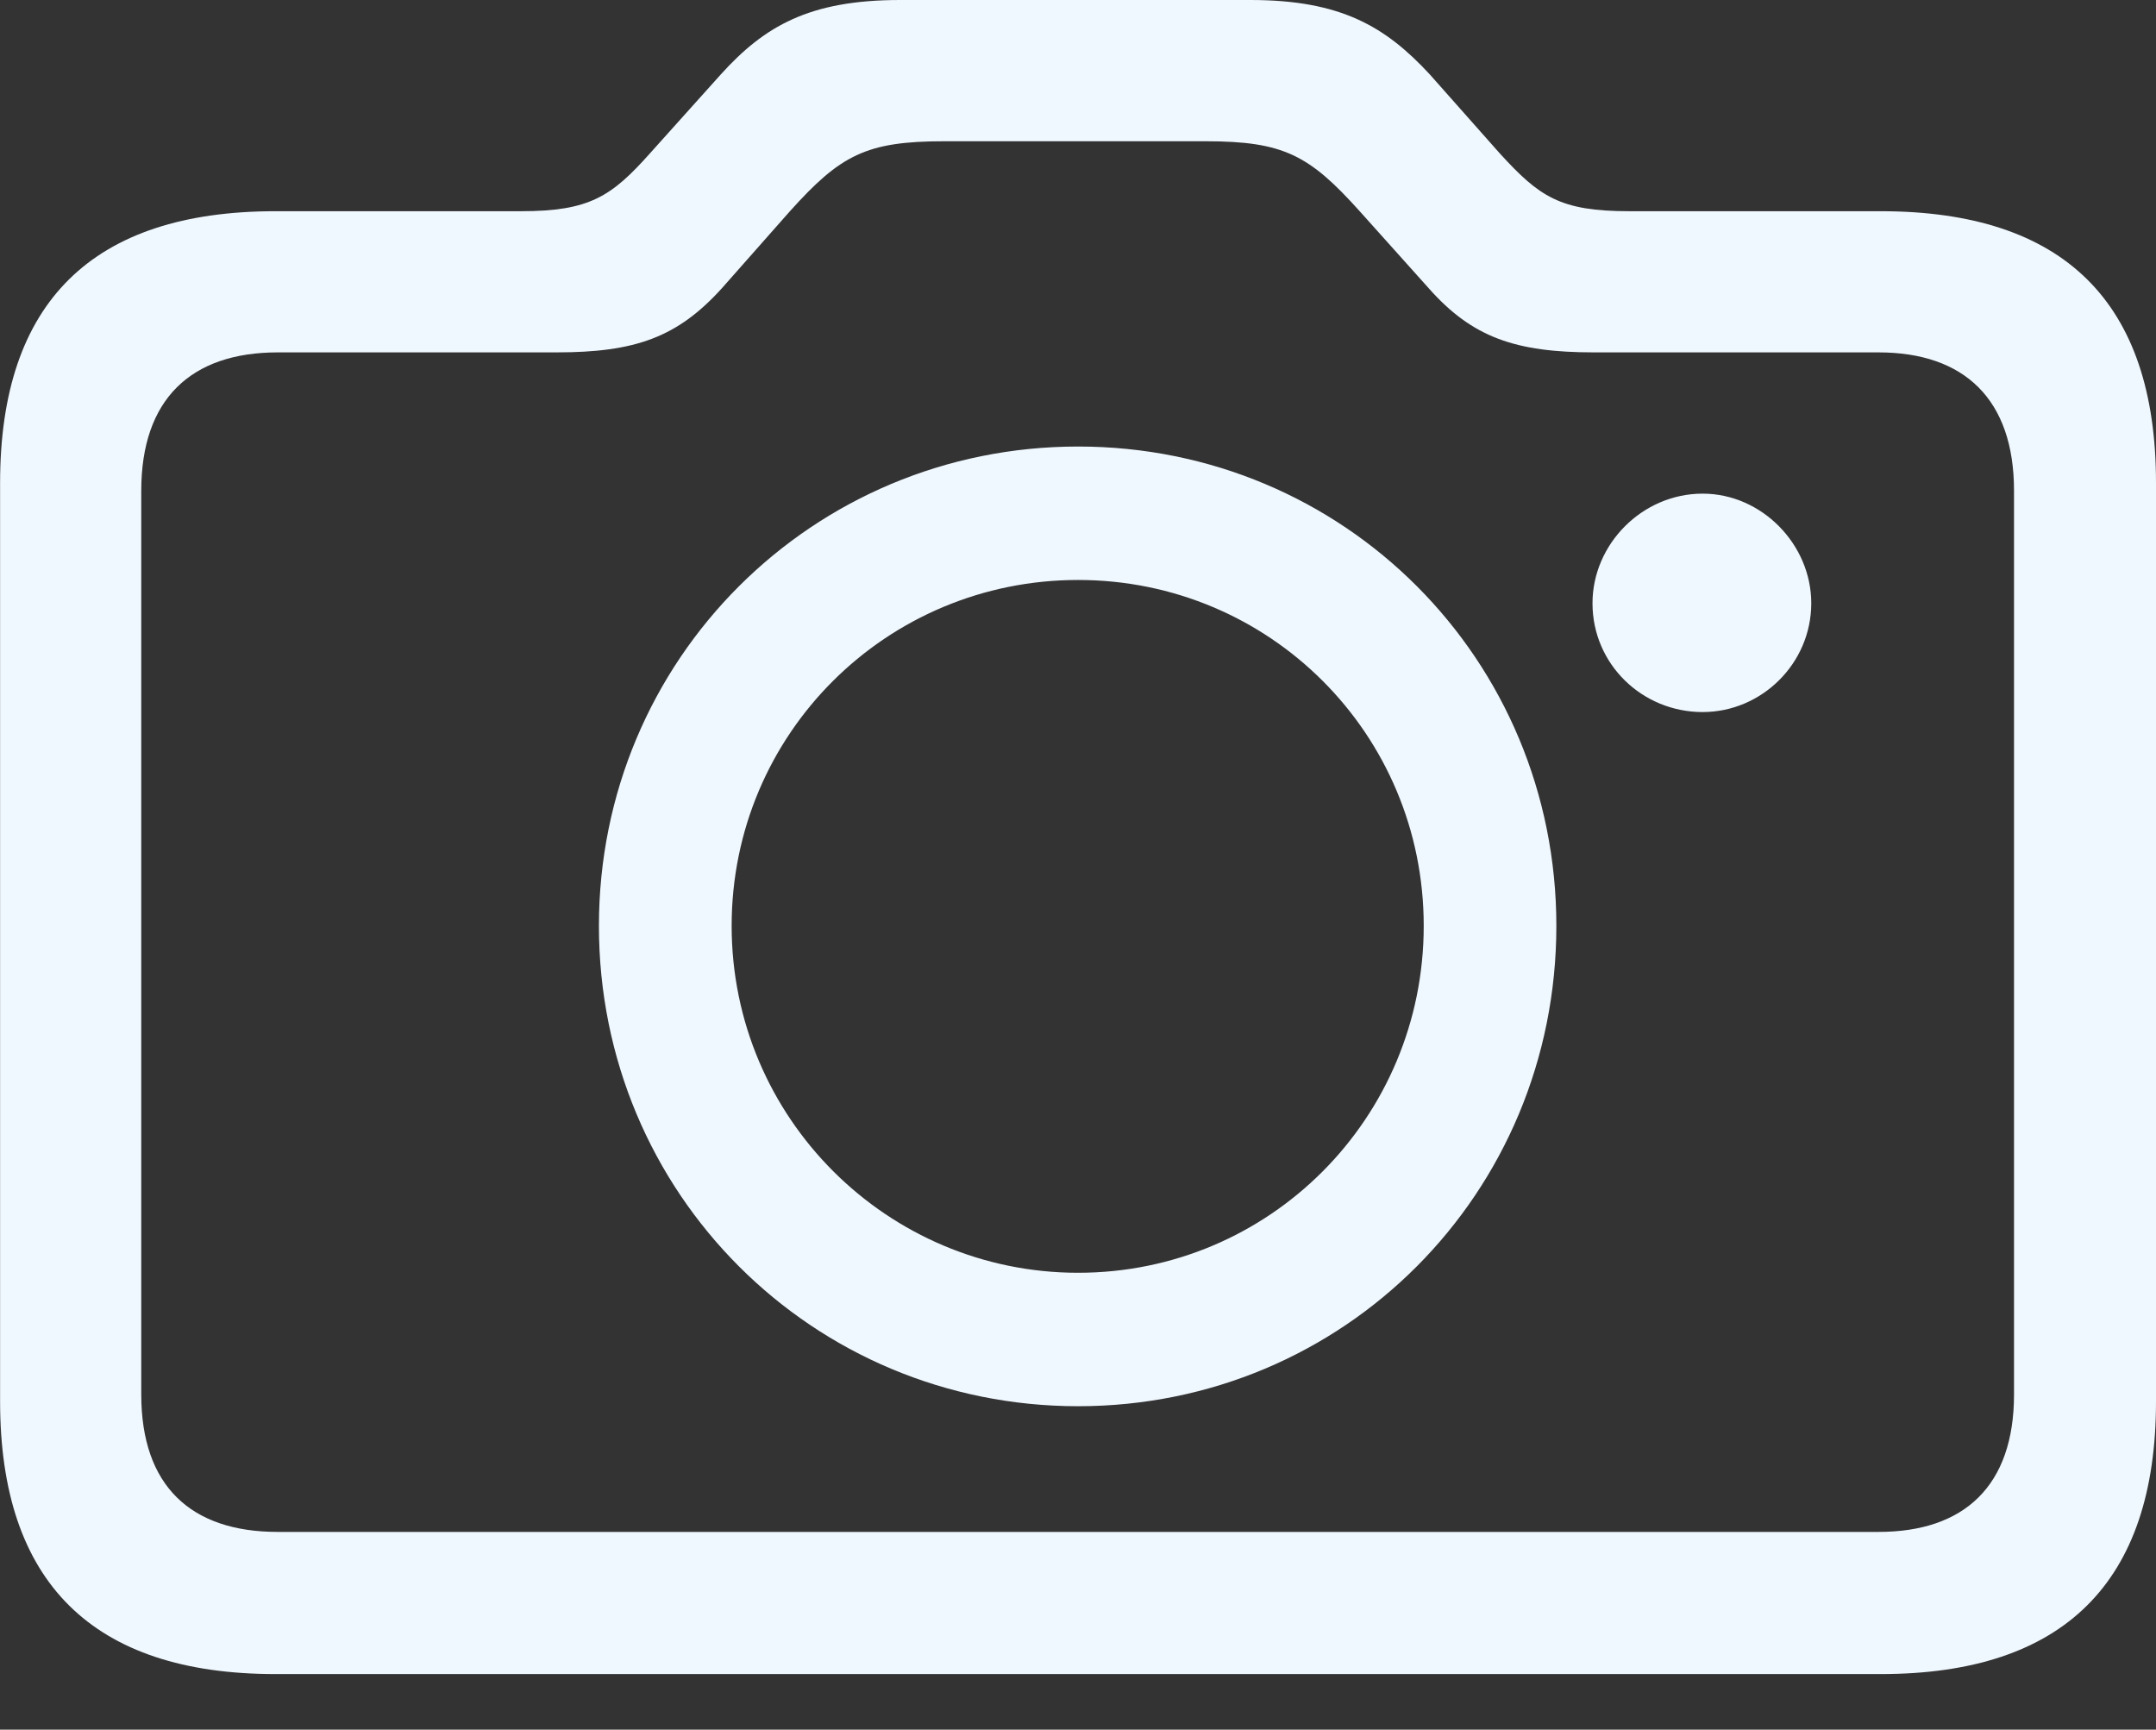 <?xml version="1.0" encoding="UTF-8"?>
<!--Generator: Apple Native CoreSVG 232.5-->
<!DOCTYPE svg
PUBLIC "-//W3C//DTD SVG 1.1//EN"
       "http://www.w3.org/Graphics/SVG/1.1/DTD/svg11.dtd">
<svg version="1.1" xmlns="http://www.w3.org/2000/svg" xmlns:xlink="http://www.w3.org/1999/xlink" width="23.978" height="19.236">
 <rect width="100%" height="100%" fill="#333333" stroke="none"/>
 <g>
  <rect height="19.236" opacity="0" width="23.978" x="0" y="0"/>
  <path d="M3.064 18.618L20.916 18.618C22.953 18.618 23.978 17.596 23.978 15.585L23.978 5.371C23.978 3.36 22.953 2.349 20.916 2.349L18.12 2.349C17.35 2.349 17.121 2.189 16.679 1.705L15.9 0.826C15.405 0.292 14.909 0 13.906 0L10.011 0C8.998 0 8.502 0.292 8.018 0.826L7.229 1.705C6.801 2.185 6.556 2.349 5.797 2.349L3.064 2.349C1.028 2.349 0.001 3.36 0.001 5.371L0.001 15.585C0.001 17.596 1.028 18.618 3.064 18.618ZM3.089 17.037C2.122 17.037 1.571 16.525 1.571 15.508L1.571 5.458C1.571 4.441 2.122 3.919 3.089 3.919L6.189 3.919C7.065 3.919 7.534 3.752 8.029 3.205L8.787 2.347C9.346 1.726 9.632 1.571 10.496 1.571L13.412 1.571C14.275 1.571 14.562 1.726 15.12 2.347L15.889 3.205C16.373 3.752 16.853 3.919 17.729 3.919L20.892 3.919C21.846 3.919 22.399 4.441 22.399 5.458L22.399 15.508C22.399 16.525 21.846 17.037 20.892 17.037ZM11.99 15.639C14.942 15.639 17.309 13.274 17.309 10.297C17.309 7.332 14.946 4.966 11.99 4.966C9.039 4.966 6.661 7.332 6.661 10.297C6.661 13.274 9.039 15.639 11.99 15.639ZM11.99 14.155C9.872 14.155 8.137 12.436 8.137 10.297C8.137 8.159 9.862 6.45 11.99 6.45C14.117 6.45 15.834 8.159 15.834 10.297C15.834 12.436 14.117 14.155 11.99 14.155ZM17.711 6.709C17.711 7.386 18.263 7.919 18.936 7.919C19.592 7.919 20.144 7.379 20.144 6.709C20.144 6.053 19.592 5.49 18.936 5.49C18.263 5.49 17.711 6.053 17.711 6.709Z" fill="#f0f8ff"/>
 </g>
</svg>
